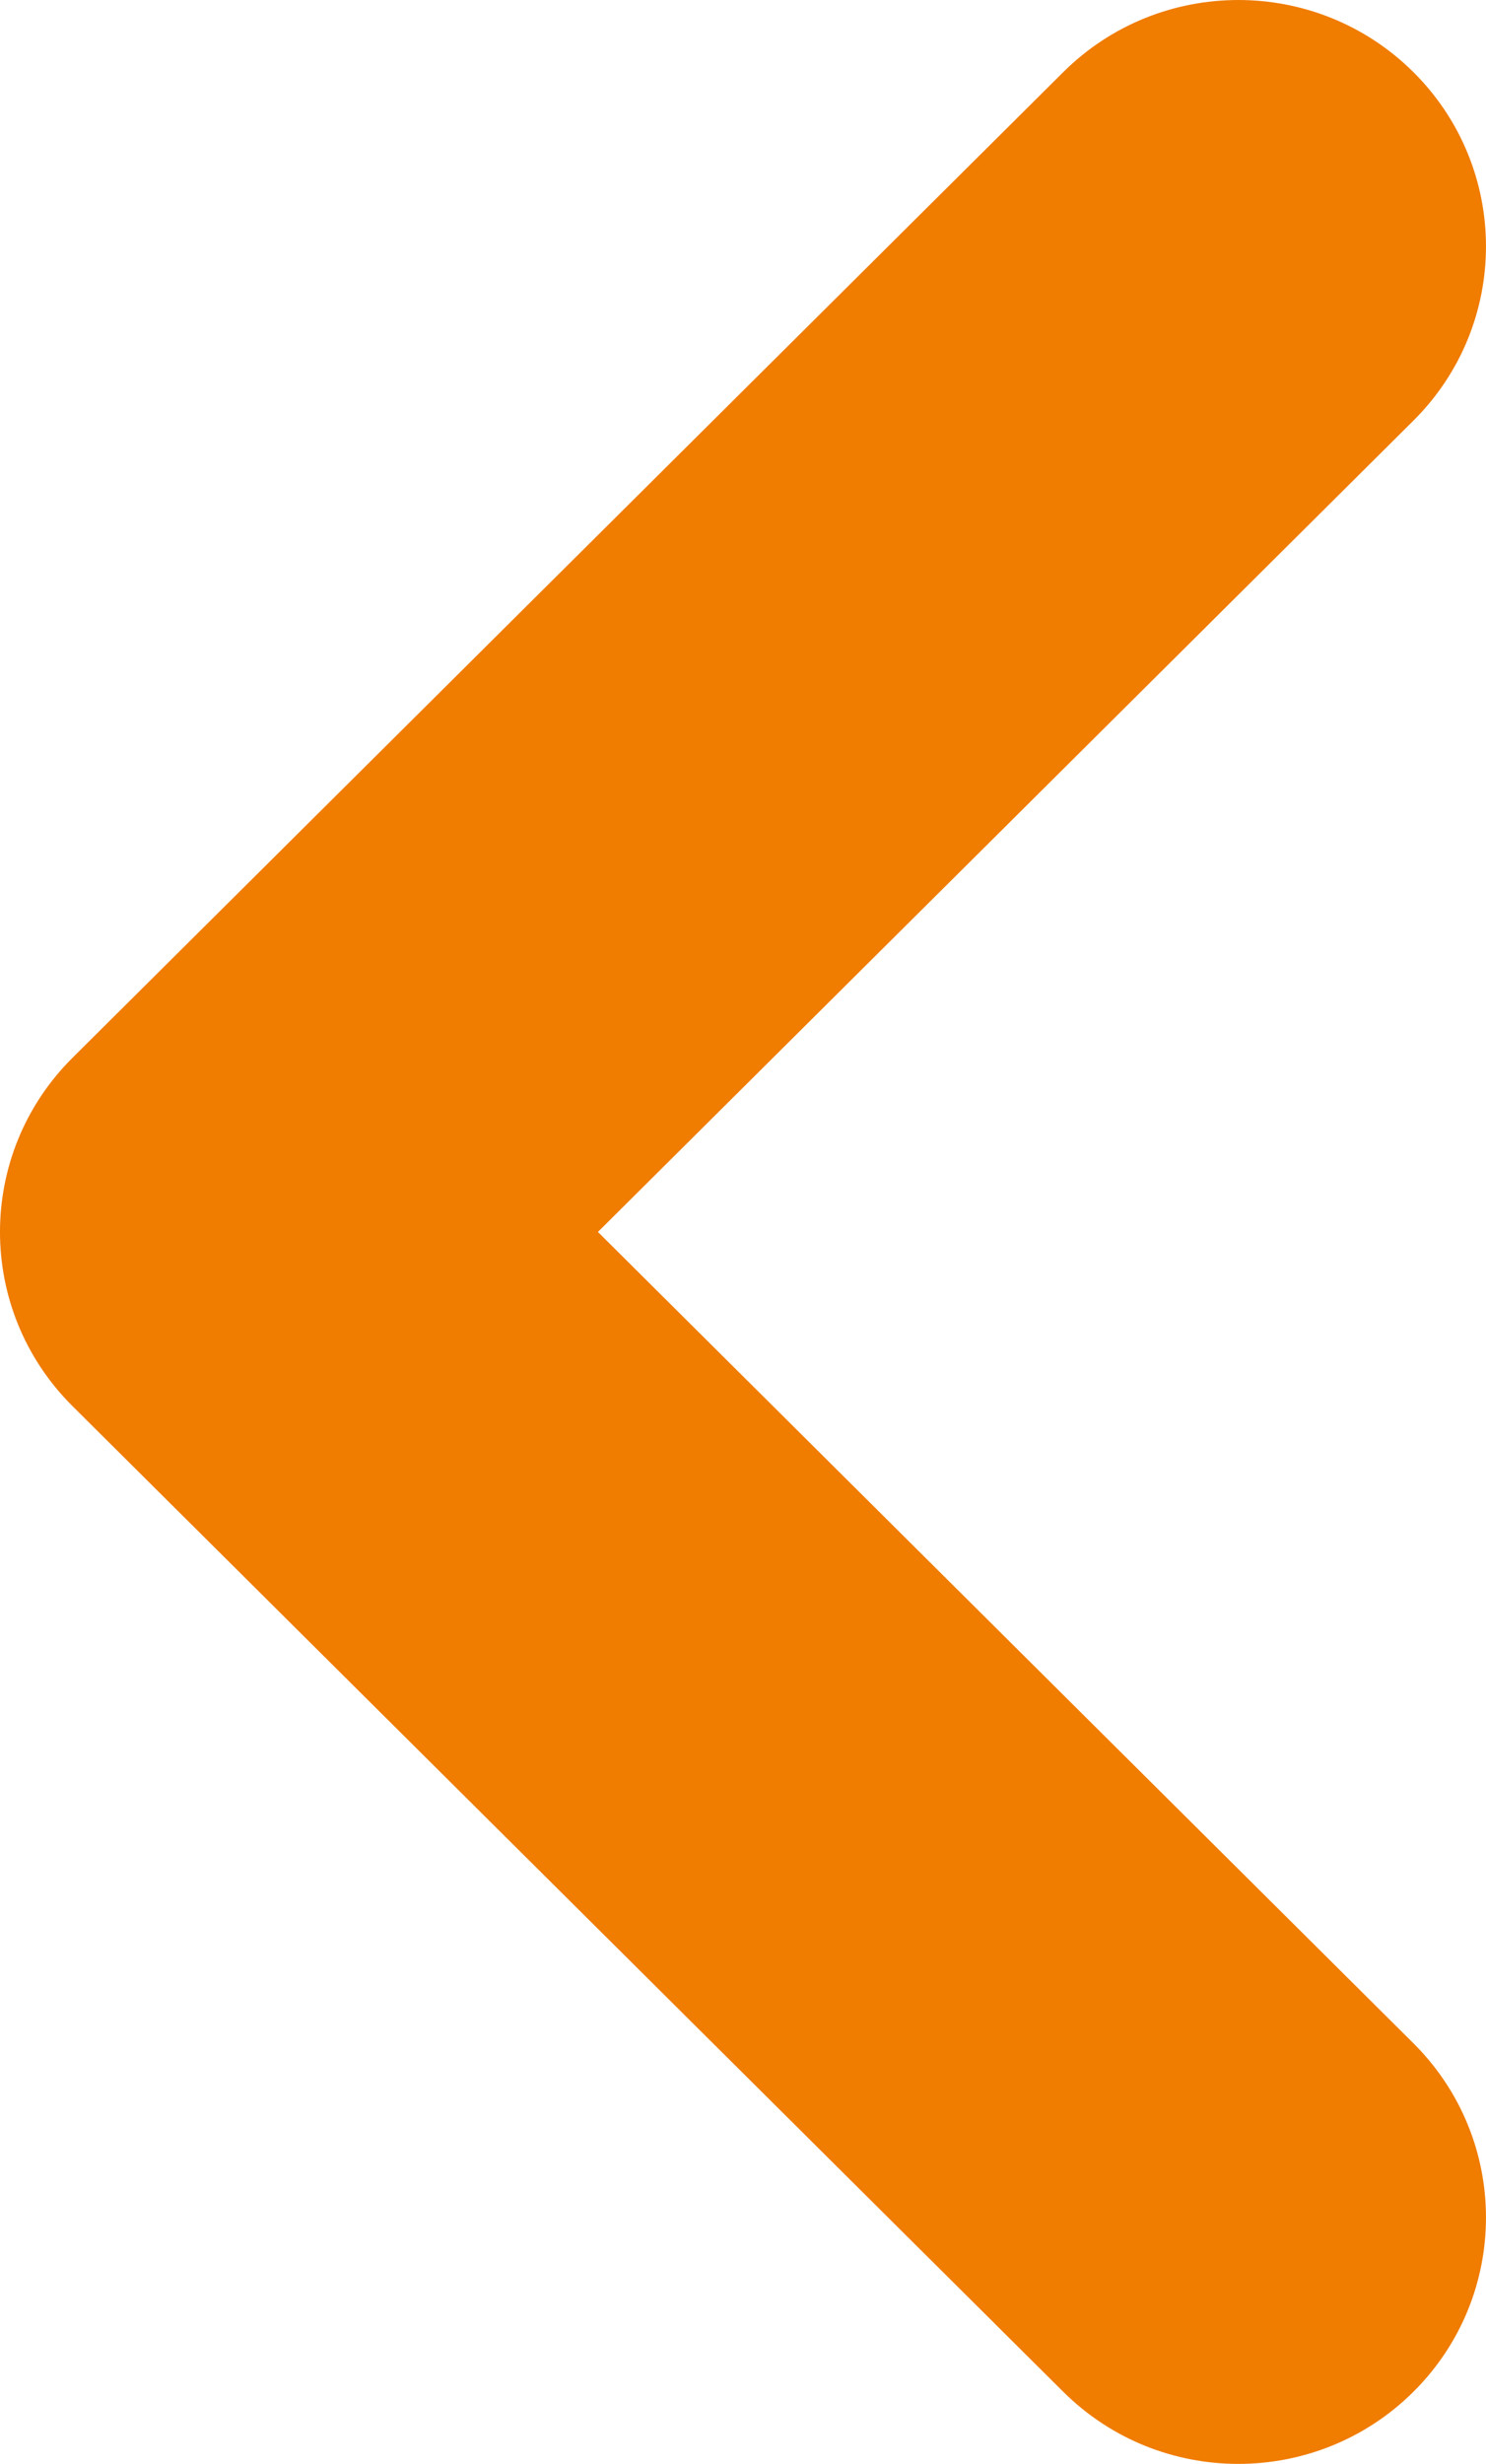 <svg width="35" height="58" viewBox="0 0 35 58" fill="none" xmlns="http://www.w3.org/2000/svg">
<path fill-rule="evenodd" clip-rule="evenodd" d="M33.291 1.699C35.569 3.964 35.569 7.636 33.291 9.901L14.083 29L33.291 48.099C35.569 50.364 35.569 54.036 33.291 56.301C31.013 58.566 27.32 58.566 25.042 56.301L1.709 33.101C-0.57 30.836 -0.57 27.164 1.709 24.899L25.042 1.699C27.32 -0.566 31.013 -0.566 33.291 1.699Z" fill="#F07C00"/>
</svg>
